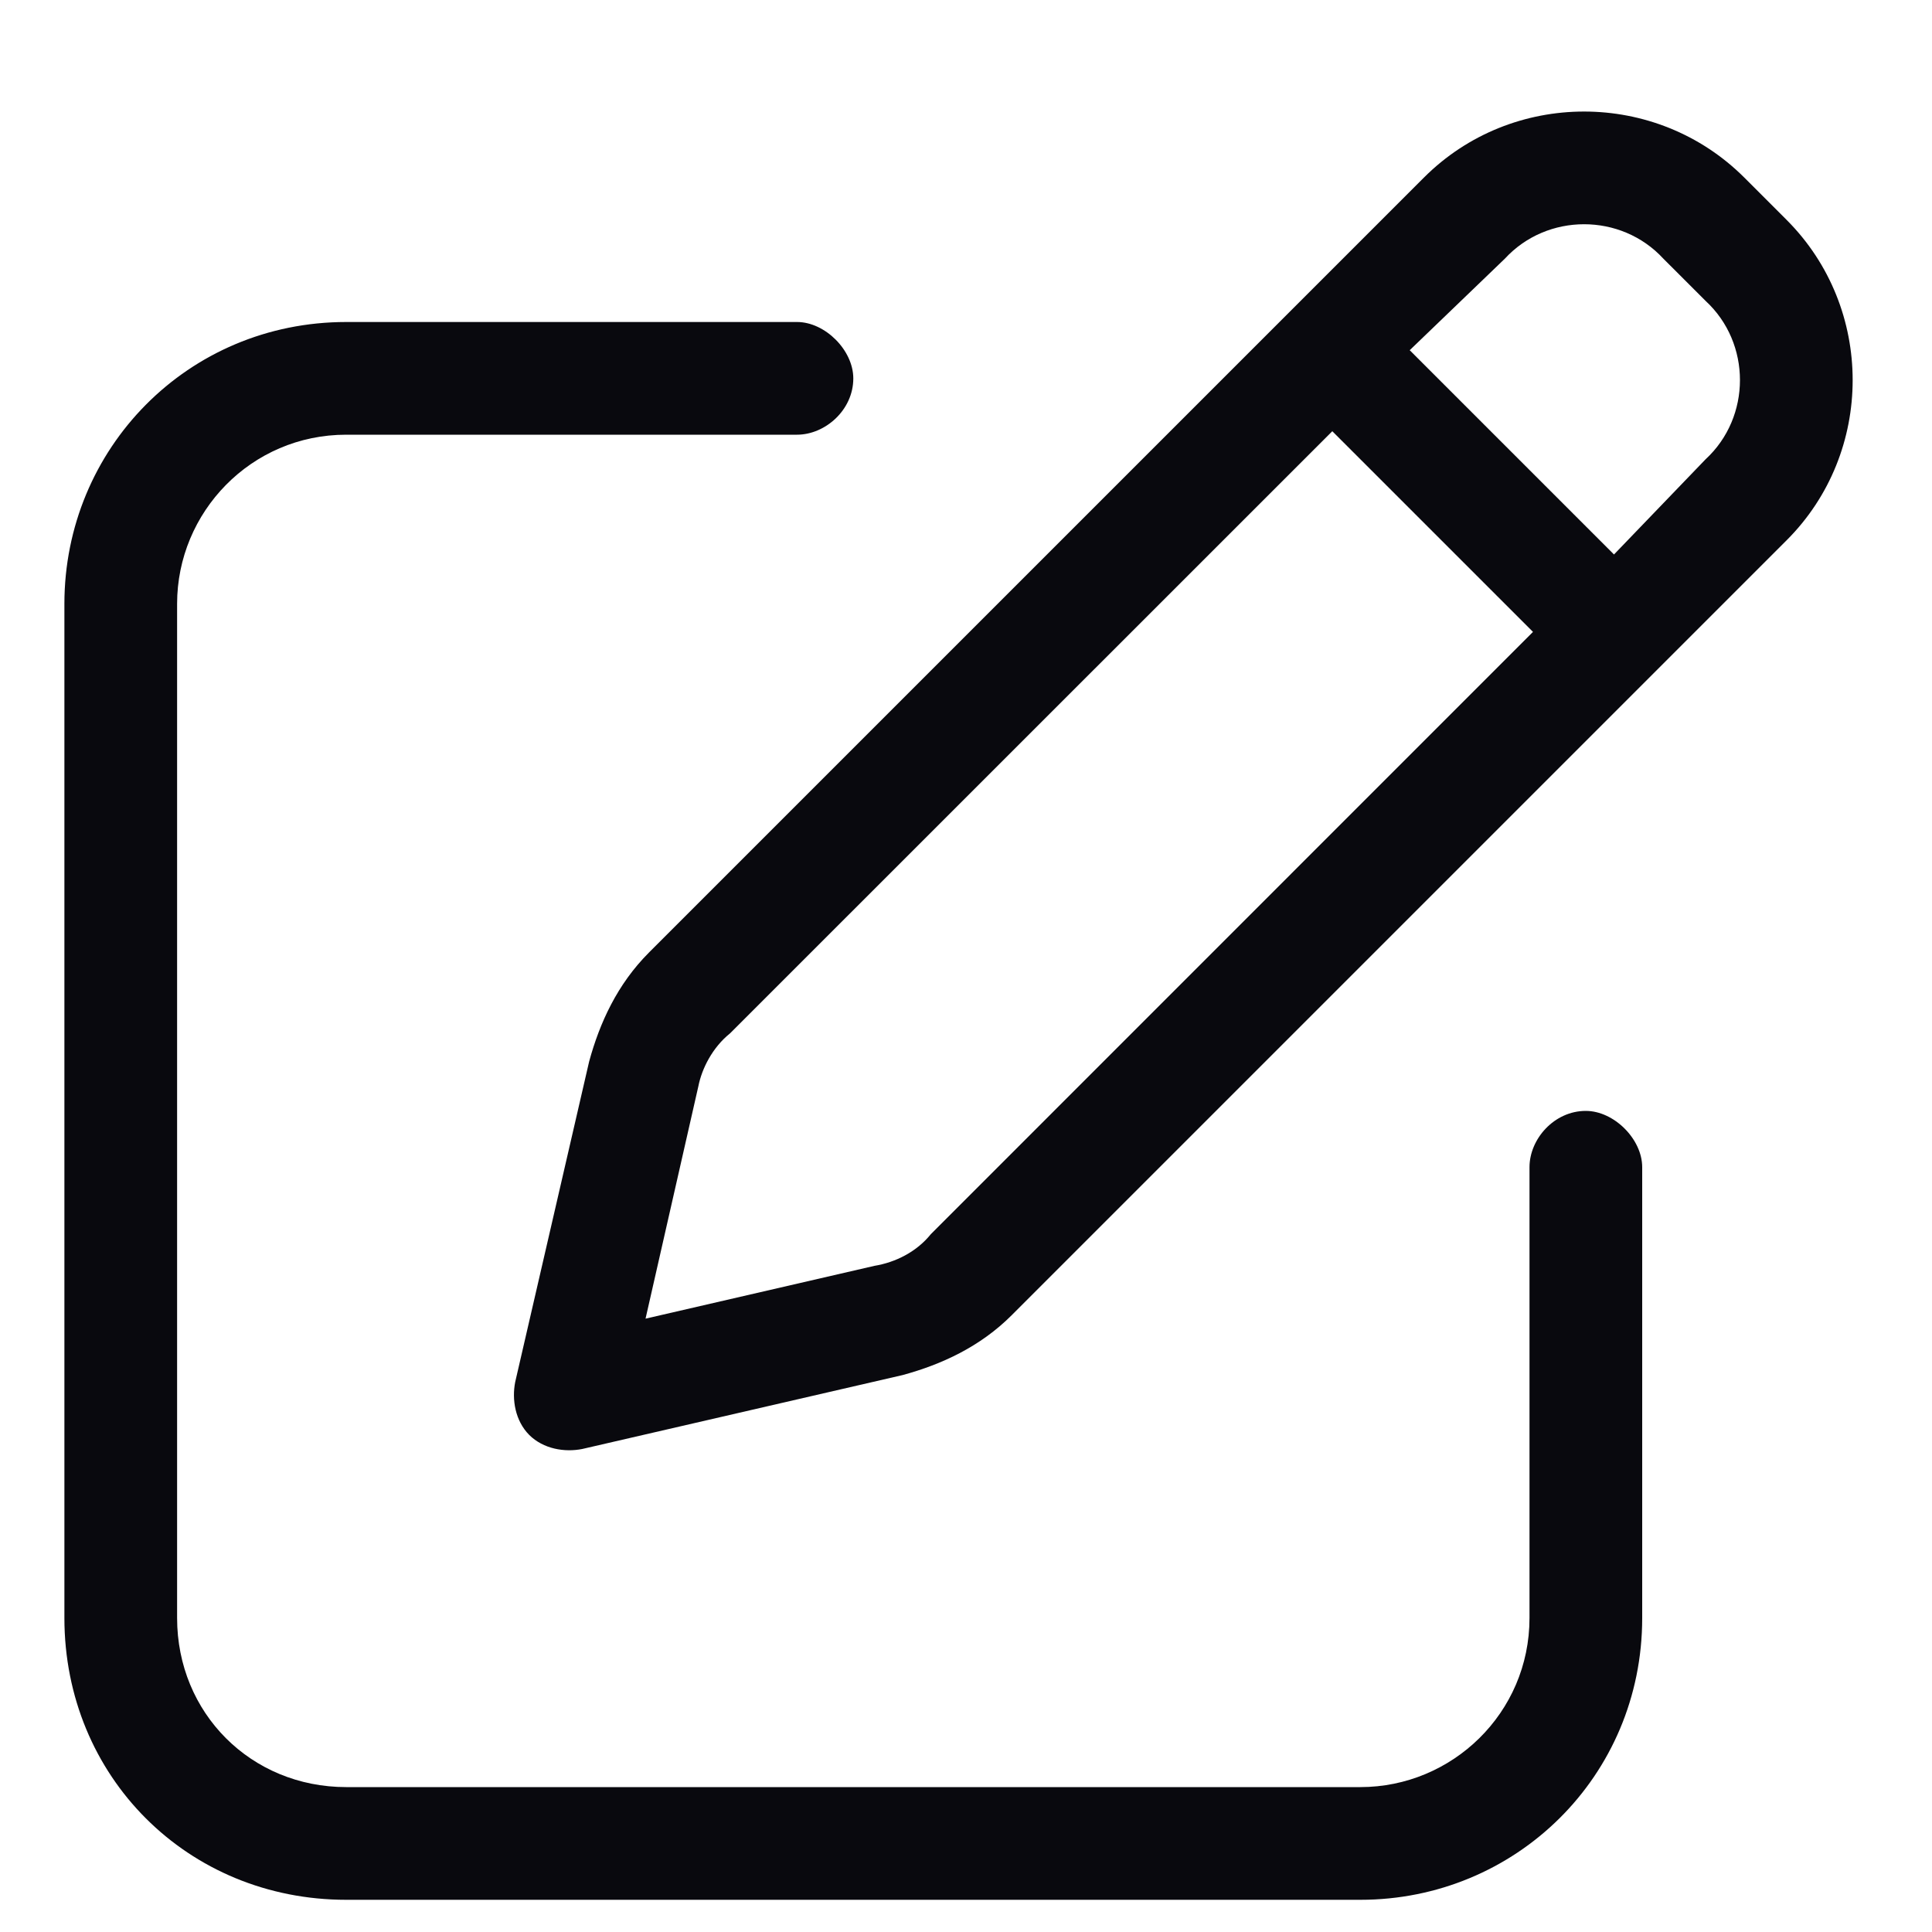 <svg width="15" height="15" viewBox="0 0 15 15" fill="none" xmlns="http://www.w3.org/2000/svg">
<path d="M11.055 1.379C11.738 0.695 12.859 0.695 13.543 1.379L13.871 1.707C14.555 2.391 14.555 3.512 13.871 4.195L7.855 10.211C7.609 10.457 7.309 10.594 7.008 10.676L4.52 11.25C4.383 11.277 4.219 11.25 4.109 11.141C4 11.031 3.973 10.867 4 10.73L4.574 8.242C4.656 7.941 4.793 7.641 5.039 7.395L11.055 1.379ZM12.914 2.008C12.586 1.652 12.012 1.652 11.684 2.008L10.945 2.719L12.531 4.305L13.242 3.566C13.598 3.238 13.598 2.664 13.242 2.336L12.914 2.008ZM5.422 8.434L5.012 10.238L6.789 9.828C6.953 9.801 7.117 9.719 7.227 9.582L11.902 4.906L10.344 3.348L5.668 8.023C5.531 8.133 5.449 8.297 5.422 8.434ZM6.188 2.5C6.406 2.5 6.625 2.719 6.625 2.938C6.625 3.184 6.406 3.375 6.188 3.375H2.688C1.949 3.375 1.375 3.977 1.375 4.688V12.562C1.375 13.301 1.949 13.875 2.688 13.875H10.562C11.273 13.875 11.875 13.301 11.875 12.562V9.062C11.875 8.844 12.066 8.625 12.312 8.625C12.531 8.625 12.75 8.844 12.75 9.062V12.562C12.75 13.793 11.766 14.75 10.562 14.75H2.688C1.457 14.75 0.5 13.793 0.5 12.562V4.688C0.5 3.484 1.457 2.5 2.688 2.5H6.188Z" fill="#09090E"/>
</svg>
